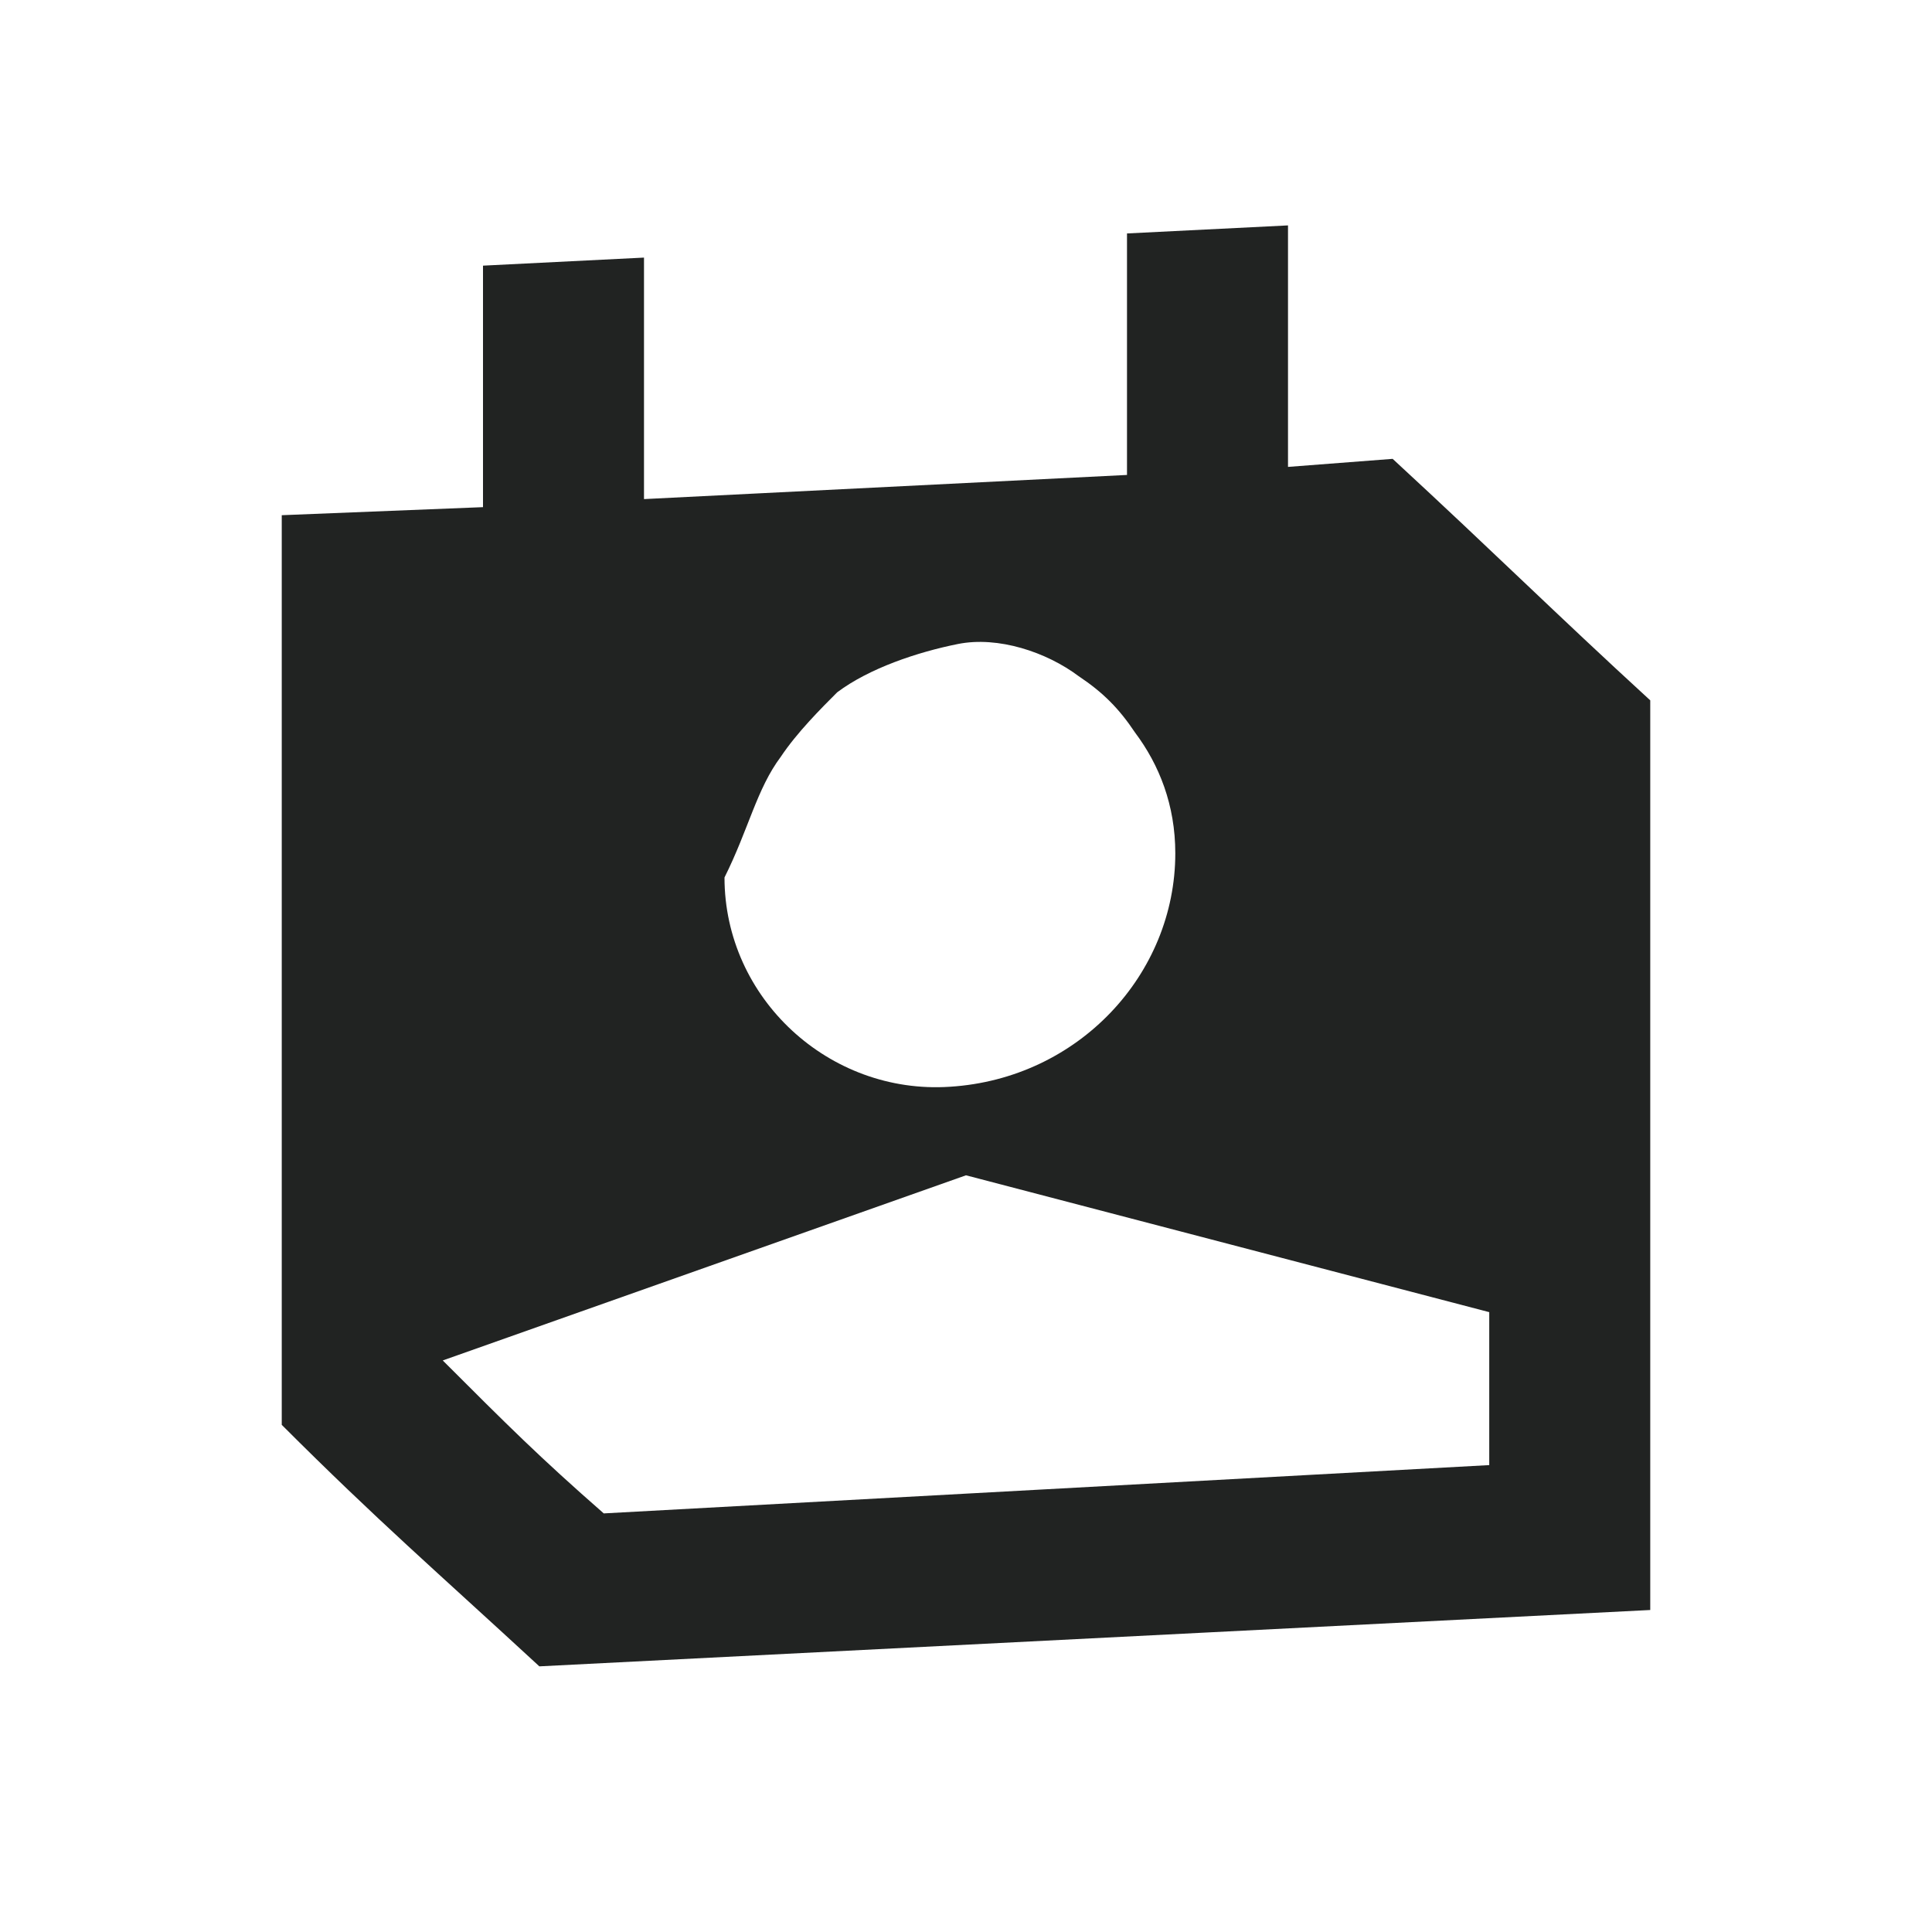 <svg width="24" height="24" viewBox="0 0 24 24" fill="none" xmlns="http://www.w3.org/2000/svg">
<path d="M17.3 5.7L16 5.8V2.8L14 2.9V5.9L8 6.2V3.2L6 3.3V6.3L3.5 6.4V17.7C4.7 18.9 5.4 19.5 6.7 20.7L20.5 20V8.7C19.3 7.6 18.6 6.9 17.3 5.7ZM9.7 9.4C9.9 9.1 10.2 8.8 10.4 8.6C10.8 8.3 11.4 8.1 11.9 8C12.4 7.9 13 8.1 13.4 8.4C13.7 8.6 13.9 8.8 14.1 9.1C14.4 9.5 14.6 10 14.6 10.6C14.6 12.1 13.4 13.4 11.8 13.5C10.3 13.6 9 12.4 9 10.9C9.3 10.3 9.4 9.8 9.7 9.4ZM18.5 18.2L7.5 18.8C6.7 18.1 6.3 17.7 5.5 16.9L12 14.6L18.5 16.3V18.2Z" fill="#212322"/>
</svg>
